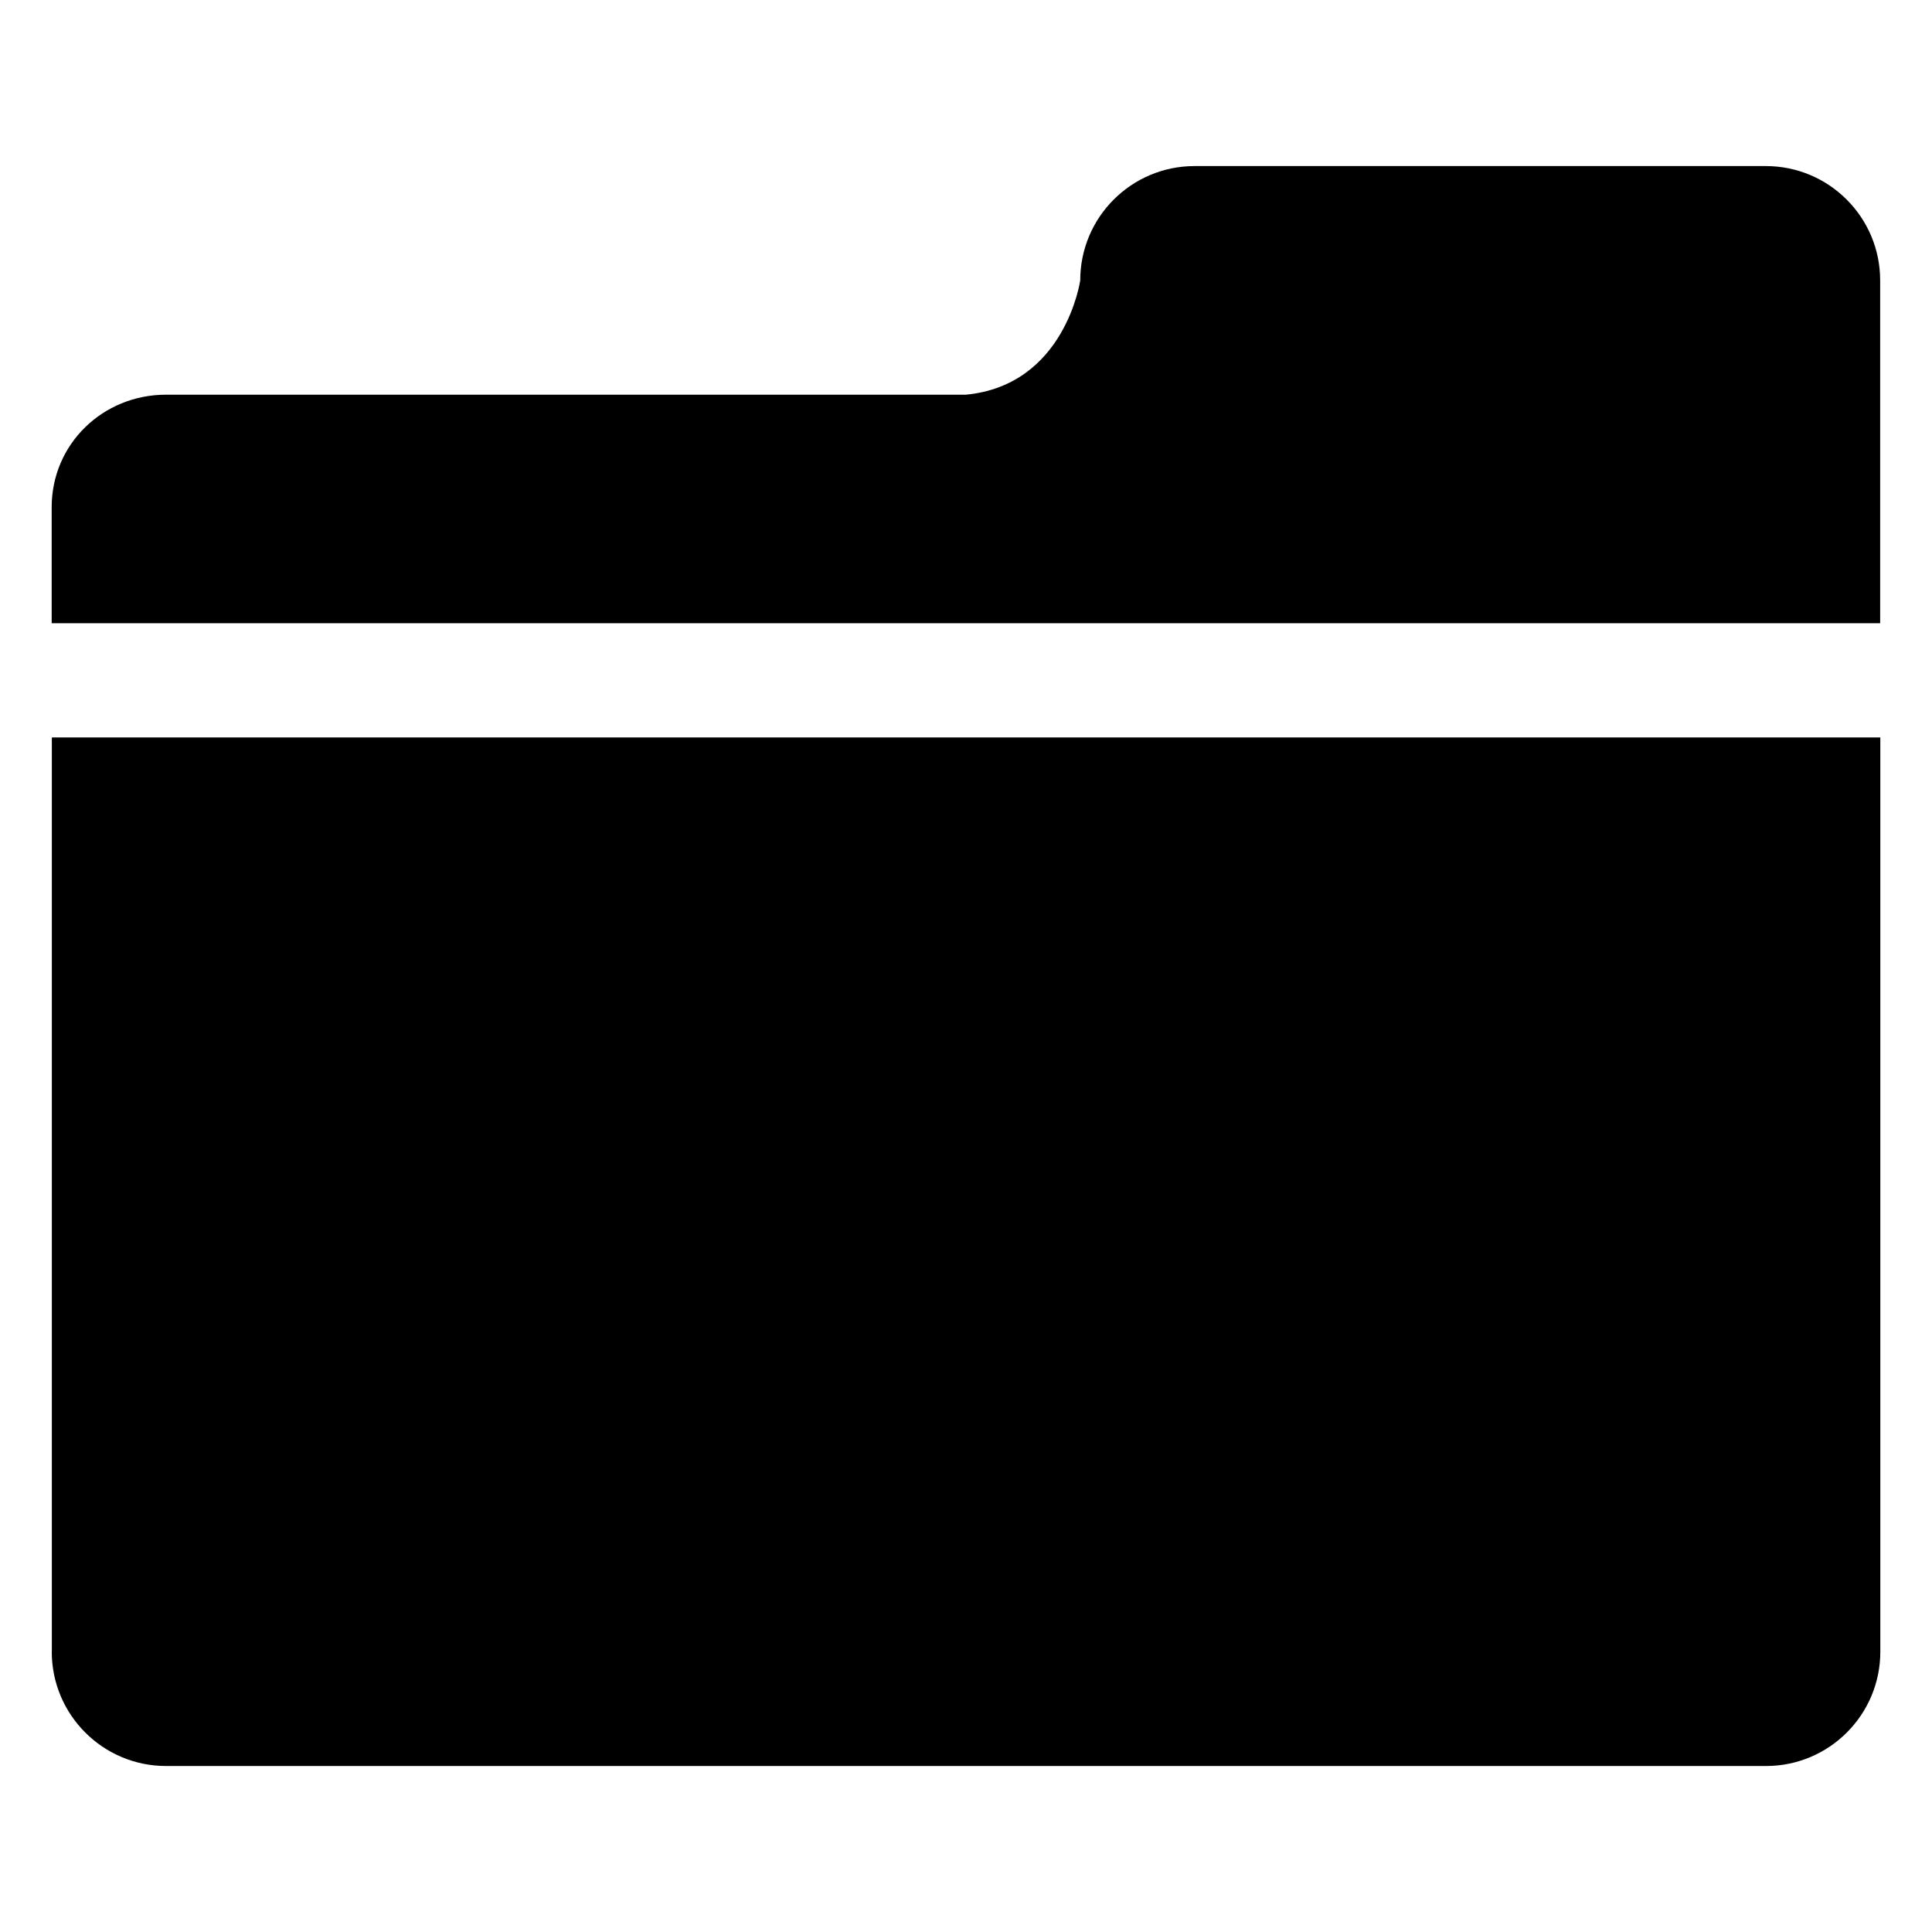 <!-- Generated by IcoMoon.io -->
<svg version="1.1" xmlns="http://www.w3.org/2000/svg" width="24" height="24" viewBox="0 0 24 24">
<title>folder</title>
<path d="M21.937 2.063h-7.098c-0.784 0-1.42 0.636-1.42 1.42 0 0-0.185 1.302-1.42 1.42h-9.937c-0.784 0-1.42 0.613-1.42 1.397v1.442h22.714v-4.259c0-0.784-0.636-1.42-1.42-1.42zM0.643 20.518c0 0.784 0.636 1.42 1.42 1.42h19.875c0.784 0 1.42-0.636 1.42-1.42v-11.357h-22.714v11.357z"></path>
</svg>
